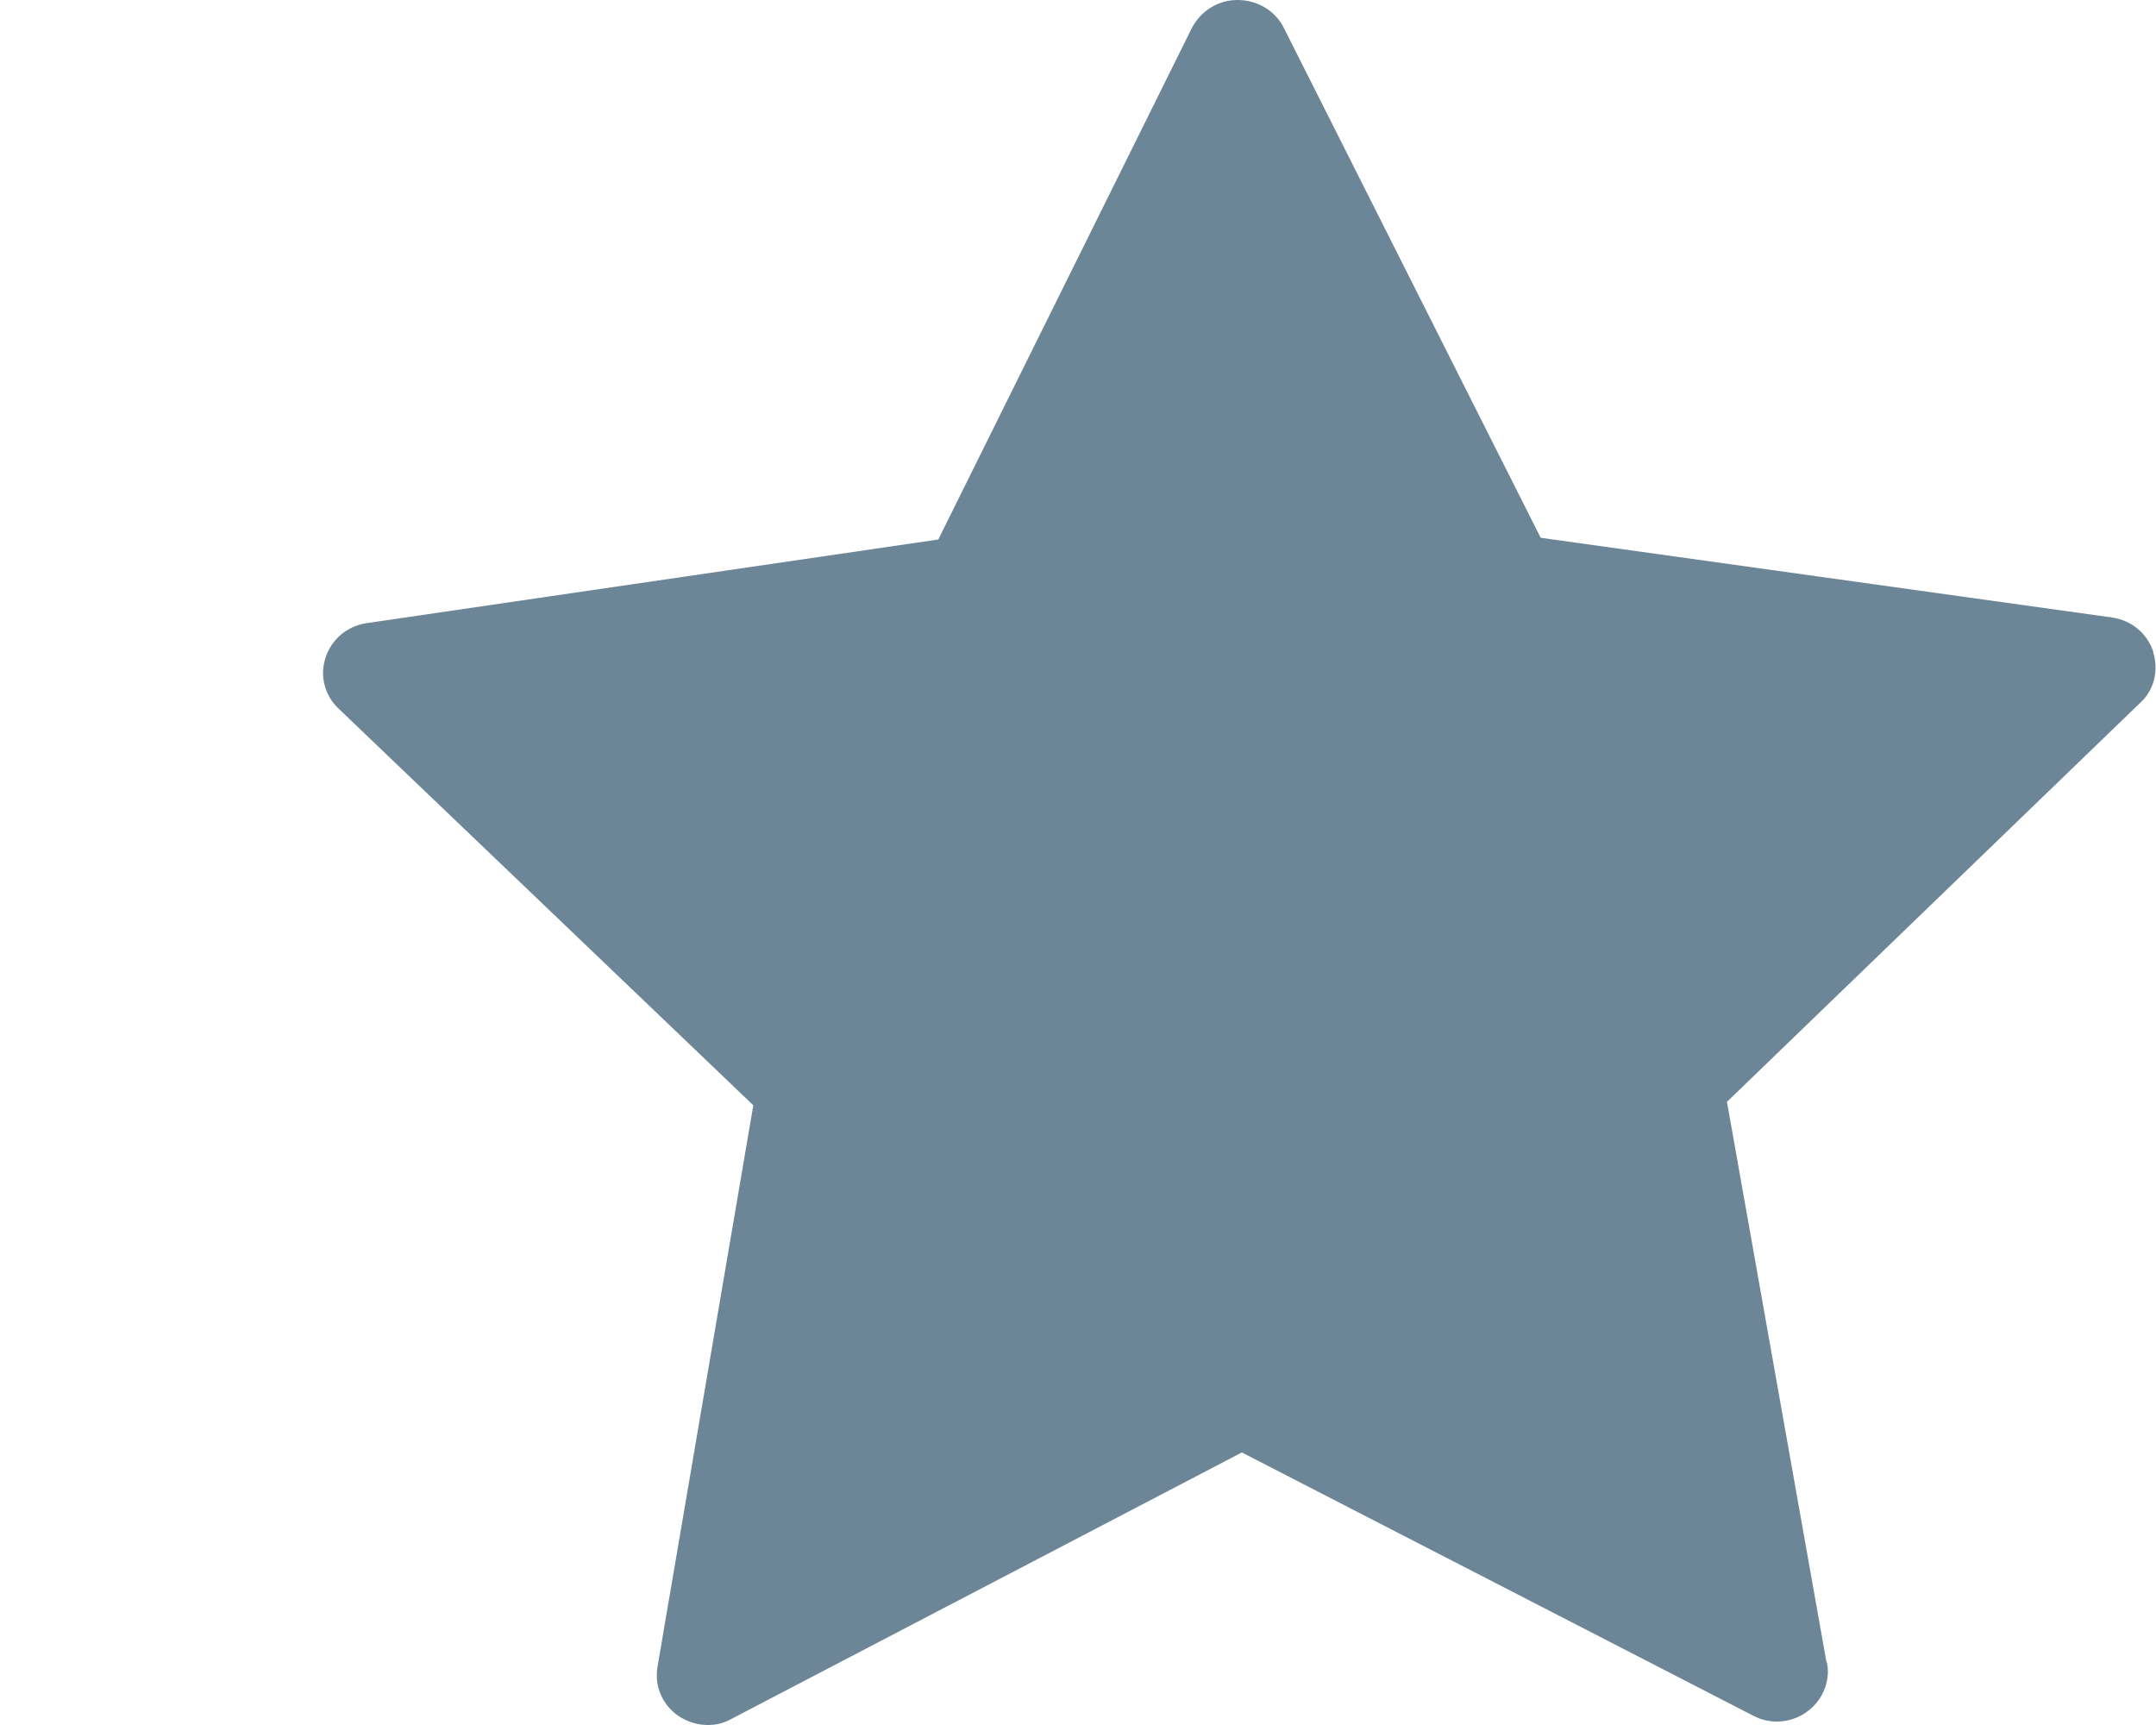 <svg xmlns="http://www.w3.org/2000/svg" width="5" height="4" viewBox="0 0 5 4">
    <path fill="#6C8698" fill-rule="evenodd" d="M4.994 1.512c-.014-.043-.05-.073-.095-.08l-1.326-.185L2.977.064C2.957.024 2.915 0 2.87 0s-.085.025-.106.065l-.588 1.186-1.326.194c-.045.007-.081.037-.095.08-.014.042-.002.088.03.118l.962.92-.222 1.301c-.008.044.01.088.047.114.02.014.045.022.069.022.02 0 .037-.004.055-.014l1.184-.618 1.187.611c.017.009.036.013.054.013.064 0 .118-.052.118-.116 0-.01-.001-.018-.004-.026l-.23-1.295.957-.924c.034-.03.045-.077.031-.12z"/>
</svg>

